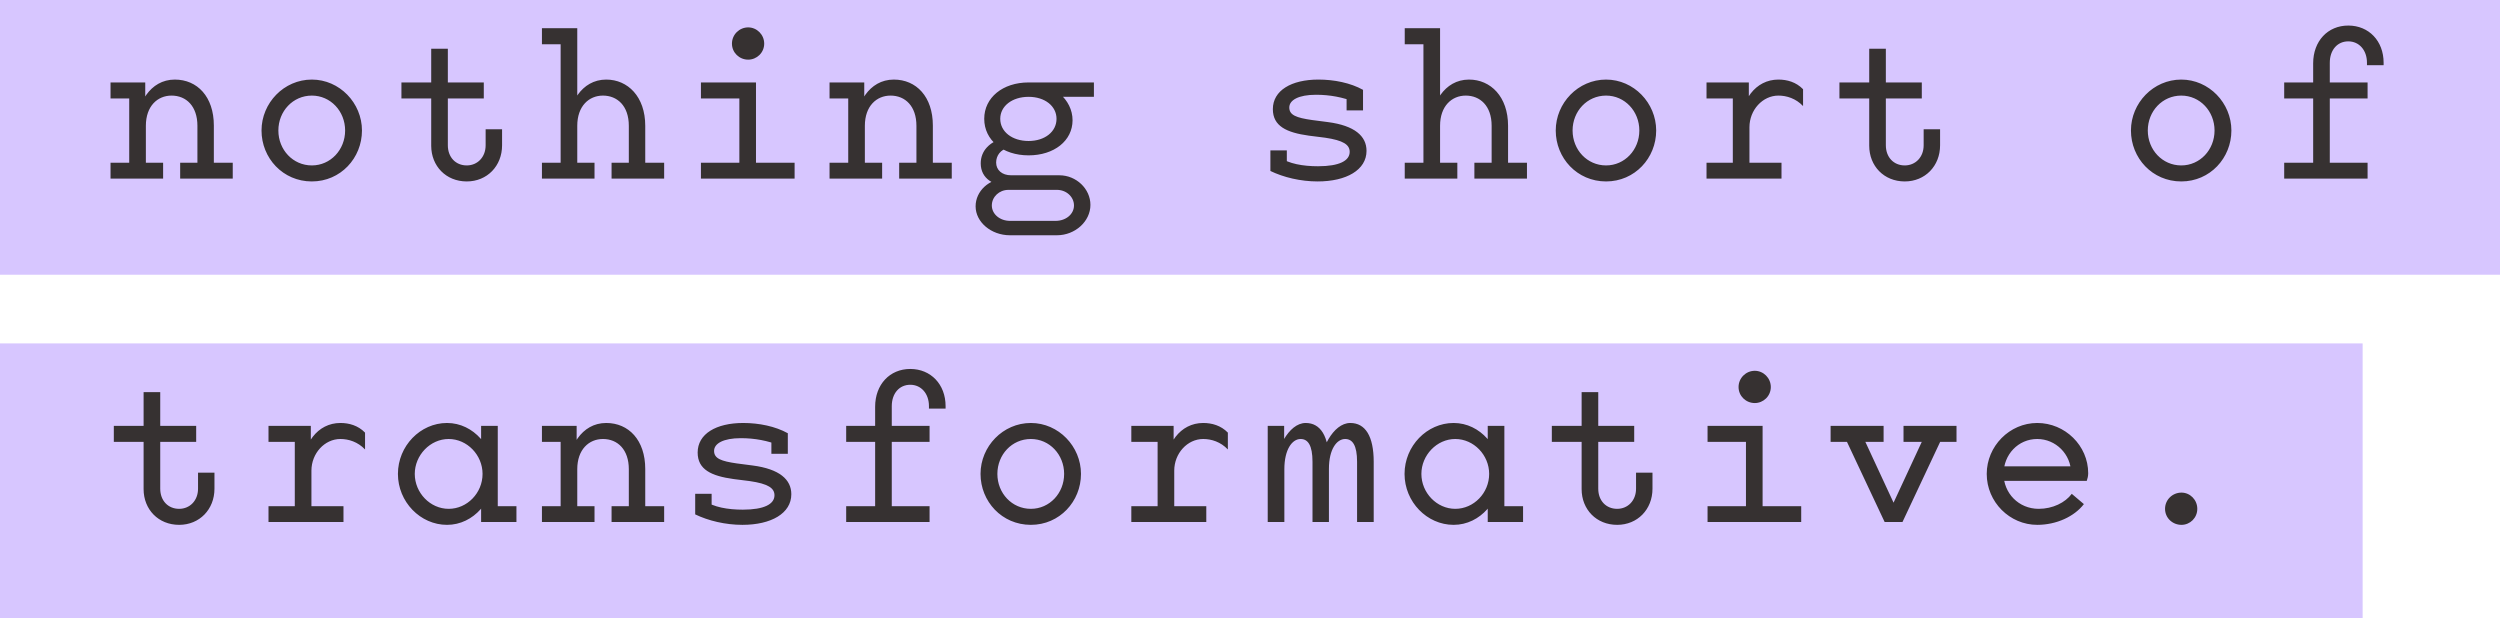 <svg width="182" height="45" viewBox="0 0 182 45" fill="none" xmlns="http://www.w3.org/2000/svg">
<rect width="182" height="20" fill="#D7C6FF"/>
<path d="M9.407 13V6.002H10.574V7.871L10.619 8.664V13H9.407ZM9.961 9.157C9.961 7.602 10.903 5.793 12.727 5.793C14.357 5.793 15.568 7.034 15.568 9.142V13H14.372V9.157C14.372 7.736 13.565 6.959 12.488 6.959C11.471 6.959 10.619 7.721 10.619 9.157H9.961ZM8.047 7.168V6.002H10.574L10.2 7.168H8.047ZM8.047 13V11.849H10.23L10.619 13H8.047ZM9.407 13L9.781 11.849H11.875V13H9.407ZM13.116 13V11.849H15.209L15.568 13H13.116ZM14.372 13L14.761 11.849H16.944V13H14.372ZM22.702 13.209C20.594 13.209 19.039 11.505 19.039 9.501C19.039 7.497 20.669 5.793 22.702 5.793C24.721 5.793 26.351 7.497 26.351 9.501C26.351 11.505 24.796 13.209 22.702 13.209ZM22.702 12.043C24.063 12.043 25.125 10.906 25.125 9.501C25.125 8.095 24.063 6.959 22.702 6.959C21.327 6.959 20.265 8.095 20.265 9.501C20.265 10.906 21.327 12.043 22.702 12.043ZM33.979 13.209C32.468 13.209 31.392 12.088 31.392 10.607V3.55H32.603V10.578C32.603 11.445 33.171 12.043 33.979 12.043C34.756 12.043 35.354 11.445 35.354 10.578V9.411H36.551V10.578C36.551 12.088 35.459 13.209 33.979 13.209ZM29.224 7.168V6.002H32.603L32.094 7.168H29.224ZM31.975 7.168L31.392 6.002H35.22V7.168H31.975ZM40.814 13V2.054H42.025V13H40.814ZM41.367 9.157C41.367 7.602 42.309 5.793 44.133 5.793C45.703 5.793 46.974 7.034 46.974 9.157V13H45.778V9.157C45.778 7.692 44.926 6.959 43.894 6.959C42.877 6.959 42.025 7.721 42.025 9.157H41.367ZM39.453 3.221V2.054H42.025L41.636 3.221H39.453ZM39.453 13V11.849H41.636L42.025 13H39.453ZM40.814 13L41.188 11.849H43.281V13H40.814ZM44.522 13V11.849H46.616L46.974 13H44.522ZM45.778 13L46.167 11.849H48.35V13H45.778ZM51.028 13V11.849H54.438L55.036 13H51.028ZM53.825 13L54.438 11.849H57.847V13H53.825ZM51.028 7.168V6.002H55.036L54.438 7.168H51.028ZM53.825 13V6.002H55.036V13H53.825ZM54.468 4.342C53.825 4.342 53.286 3.834 53.286 3.176C53.286 2.518 53.825 1.994 54.468 1.994C55.096 1.994 55.634 2.518 55.634 3.176C55.634 3.834 55.096 4.342 54.468 4.342ZM61.751 13V6.002H62.918V7.871L62.962 8.664V13H61.751ZM62.304 9.157C62.304 7.602 63.247 5.793 65.071 5.793C66.701 5.793 67.912 7.034 67.912 9.142V13H66.716V9.157C66.716 7.736 65.908 6.959 64.832 6.959C63.815 6.959 62.962 7.721 62.962 9.157H62.304ZM60.391 7.168V6.002H62.918L62.544 7.168H60.391ZM60.391 13V11.849H62.574L62.962 13H60.391ZM61.751 13L62.125 11.849H64.219V13H61.751ZM65.46 13V11.849H67.553L67.912 13H65.46ZM66.716 13L67.105 11.849H69.288V13H66.716ZM73.521 17.127C72.16 17.127 71.024 16.17 71.024 15.019C71.024 13.912 72.011 13 73.207 13L73.312 12.761H77.125C78.351 12.761 79.383 13.748 79.383 14.914C79.383 16.125 78.261 17.127 76.945 17.127H73.521ZM74.882 11.31C72.998 11.31 71.652 10.204 71.652 8.649C71.652 7.108 72.998 6.002 74.882 6.002C76.646 6.002 78.082 7.243 78.082 8.753C78.082 10.249 76.736 11.31 74.882 11.31ZM74.882 10.264C76.063 10.264 76.915 9.591 76.915 8.649C76.915 7.721 76.063 7.049 74.882 7.049C73.685 7.049 72.818 7.721 72.818 8.649C72.818 9.591 73.685 10.264 74.882 10.264ZM73.416 13.538C72.385 13.538 71.397 13.03 71.397 11.893C71.397 10.966 72.055 10.338 72.968 10.084L73.341 10.787C72.863 10.892 72.519 11.31 72.519 11.834C72.519 12.372 72.938 12.761 73.611 12.761L73.416 13.538ZM76.841 16.08C77.603 16.08 78.186 15.587 78.186 14.959C78.186 14.331 77.633 13.822 76.945 13.822H73.416C72.743 13.822 72.205 14.331 72.205 14.959C72.205 15.587 72.788 16.08 73.536 16.08H76.841ZM75.585 7.049L74.882 6.002H79.637V7.049H75.585ZM95.924 13.209C94.683 13.209 93.442 12.91 92.485 12.447L93.157 11.445C93.815 11.923 94.862 12.103 95.954 12.103C97.509 12.103 98.257 11.699 98.257 11.056C98.257 10.533 97.793 10.219 96.462 10.024L95.281 9.875C93.666 9.65 92.664 9.187 92.664 7.946C92.664 6.585 94.01 5.793 95.984 5.793C97.12 5.793 98.316 6.032 99.228 6.54L98.66 7.437C97.763 7.079 96.821 6.899 95.804 6.899C94.533 6.899 93.86 7.288 93.86 7.826C93.86 8.379 94.369 8.574 95.52 8.738L96.671 8.888C98.615 9.142 99.483 9.905 99.483 10.981C99.483 12.372 98.017 13.209 95.924 13.209ZM99.228 6.54V8.036H98.032V6.75L99.228 6.54ZM92.485 12.447V10.951H93.681V12.222L92.485 12.447ZM103.626 13V2.054H104.837V13H103.626ZM104.179 9.157C104.179 7.602 105.122 5.793 106.946 5.793C108.516 5.793 109.787 7.034 109.787 9.157V13H108.591V9.157C108.591 7.692 107.738 6.959 106.707 6.959C105.69 6.959 104.837 7.721 104.837 9.157H104.179ZM102.265 3.221V2.054H104.837L104.449 3.221H102.265ZM102.265 13V11.849H104.449L104.837 13H102.265ZM103.626 13L104 11.849H106.094V13H103.626ZM107.335 13V11.849H109.428L109.787 13H107.335ZM108.591 13L108.979 11.849H111.163V13H108.591ZM116.921 13.209C114.813 13.209 113.258 11.505 113.258 9.501C113.258 7.497 114.888 5.793 116.921 5.793C118.94 5.793 120.57 7.497 120.57 9.501C120.57 11.505 119.015 13.209 116.921 13.209ZM116.921 12.043C118.282 12.043 119.344 10.906 119.344 9.501C119.344 8.095 118.282 6.959 116.921 6.959C115.545 6.959 114.484 8.095 114.484 9.501C114.484 10.906 115.545 12.043 116.921 12.043ZM126.702 9.262C126.702 7.318 127.794 5.793 129.468 5.793C130.096 5.793 130.754 5.972 131.263 6.495V7.721C130.739 7.168 130.067 6.959 129.468 6.959C128.317 6.959 127.36 8.006 127.36 9.262H126.702ZM126.149 13V6.002H127.315V7.467L127.36 8.26V13H126.149ZM124.235 7.168V6.002H127.315L126.852 7.168H124.235ZM124.235 13V11.849H126.881L127.36 13H124.235ZM126.149 13L126.687 11.849H129.693V13H126.149ZM138.666 13.209C137.156 13.209 136.079 12.088 136.079 10.607V3.55H137.29V10.578C137.29 11.445 137.859 12.043 138.666 12.043C139.444 12.043 140.042 11.445 140.042 10.578V9.411H141.238V10.578C141.238 12.088 140.146 13.209 138.666 13.209ZM133.911 7.168V6.002H137.29L136.782 7.168H133.911ZM136.662 7.168L136.079 6.002H139.907V7.168H136.662ZM158.796 13.209C156.688 13.209 155.133 11.505 155.133 9.501C155.133 7.497 156.763 5.793 158.796 5.793C160.815 5.793 162.445 7.497 162.445 9.501C162.445 11.505 160.89 13.209 158.796 13.209ZM158.796 12.043C160.157 12.043 161.219 10.906 161.219 9.501C161.219 8.095 160.157 6.959 158.796 6.959C157.42 6.959 156.359 8.095 156.359 9.501C156.359 10.906 157.42 12.043 158.796 12.043ZM168.398 4.611C168.398 2.996 169.459 1.86 170.955 1.86C172.45 1.86 173.527 2.981 173.527 4.566V4.746H172.315V4.566C172.315 3.654 171.747 3.011 170.955 3.011C170.147 3.011 169.609 3.654 169.609 4.566V13H168.398V4.611ZM166.289 7.168V6.002H169.609L169.1 7.168H166.289ZM168.996 7.168L168.398 6.002H172.36V7.168H168.996ZM166.289 13V11.849H169.1L169.609 13H166.289ZM168.398 13L168.996 11.849H172.36V13H168.398Z" fill="#363131"/>
<rect width="172" height="20" transform="translate(0 25)" fill="#D7C6FF"/>
<path d="M13.041 38.209C11.531 38.209 10.454 37.088 10.454 35.608V28.549H11.665V35.578C11.665 36.445 12.234 37.043 13.041 37.043C13.819 37.043 14.417 36.445 14.417 35.578V34.411H15.613V35.578C15.613 37.088 14.521 38.209 13.041 38.209ZM8.286 32.168V31.002H11.665L11.157 32.168H8.286ZM11.037 32.168L10.454 31.002H14.282V32.168H11.037ZM22.015 34.262C22.015 32.318 23.106 30.793 24.781 30.793C25.409 30.793 26.067 30.972 26.575 31.495V32.721C26.052 32.168 25.379 31.959 24.781 31.959C23.63 31.959 22.672 33.006 22.672 34.262H22.015ZM21.461 38V31.002H22.628V32.467L22.672 33.26V38H21.461ZM19.547 32.168V31.002H22.628L22.164 32.168H19.547ZM19.547 38V36.849H22.194L22.672 38H19.547ZM21.461 38L22 36.849H25.005V38H21.461ZM32.543 38.209C30.599 38.209 28.969 36.535 28.969 34.501C28.969 32.467 30.599 30.793 32.543 30.793C34.502 30.793 35.967 32.587 35.967 34.501C35.967 36.415 34.502 38.209 32.543 38.209ZM32.663 37.043C34.008 37.043 35.13 35.892 35.13 34.501C35.13 33.125 34.008 31.959 32.663 31.959C31.317 31.959 30.195 33.14 30.195 34.501C30.195 35.877 31.317 37.043 32.663 37.043ZM35.025 38V35.518L35.354 34.501L35.025 33.409V31.002H36.237V38H35.025ZM35.025 38L35.414 36.849H37.597V38H35.025ZM40.814 38V31.002H41.98V32.871L42.025 33.664V38H40.814ZM41.367 34.157C41.367 32.602 42.309 30.793 44.133 30.793C45.763 30.793 46.974 32.034 46.974 34.142V38H45.778V34.157C45.778 32.736 44.971 31.959 43.894 31.959C42.877 31.959 42.025 32.721 42.025 34.157H41.367ZM39.453 32.168V31.002H41.98L41.606 32.168H39.453ZM39.453 38V36.849H41.636L42.025 38H39.453ZM40.814 38L41.188 36.849H43.281V38H40.814ZM44.522 38V36.849H46.616L46.974 38H44.522ZM45.778 38L46.167 36.849H48.35V38H45.778ZM54.049 38.209C52.808 38.209 51.567 37.91 50.61 37.447L51.282 36.445C51.94 36.923 52.987 37.103 54.079 37.103C55.634 37.103 56.382 36.699 56.382 36.056C56.382 35.533 55.918 35.219 54.587 35.024L53.406 34.875C51.791 34.651 50.789 34.187 50.789 32.946C50.789 31.585 52.135 30.793 54.109 30.793C55.245 30.793 56.441 31.032 57.353 31.54L56.785 32.437C55.888 32.078 54.946 31.899 53.929 31.899C52.658 31.899 51.985 32.288 51.985 32.826C51.985 33.379 52.494 33.574 53.645 33.738L54.797 33.888C56.74 34.142 57.608 34.905 57.608 35.981C57.608 37.372 56.142 38.209 54.049 38.209ZM57.353 31.54V33.035H56.157V31.75L57.353 31.54ZM50.61 37.447V35.951H51.806V37.222L50.61 37.447ZM63.71 29.611C63.71 27.996 64.772 26.86 66.267 26.86C67.762 26.86 68.839 27.981 68.839 29.566V29.746H67.628V29.566C67.628 28.654 67.06 28.011 66.267 28.011C65.46 28.011 64.921 28.654 64.921 29.566V38H63.71V29.611ZM61.602 32.168V31.002H64.921L64.413 32.168H61.602ZM64.308 32.168L63.71 31.002H67.673V32.168H64.308ZM61.602 38V36.849H64.413L64.921 38H61.602ZM63.71 38L64.308 36.849H67.673V38H63.71ZM75.046 38.209C72.938 38.209 71.383 36.505 71.383 34.501C71.383 32.497 73.013 30.793 75.046 30.793C77.065 30.793 78.695 32.497 78.695 34.501C78.695 36.505 77.14 38.209 75.046 38.209ZM75.046 37.043C76.407 37.043 77.469 35.907 77.469 34.501C77.469 33.095 76.407 31.959 75.046 31.959C73.67 31.959 72.609 33.095 72.609 34.501C72.609 35.907 73.67 37.043 75.046 37.043ZM84.827 34.262C84.827 32.318 85.919 30.793 87.593 30.793C88.221 30.793 88.879 30.972 89.388 31.495V32.721C88.864 32.168 88.192 31.959 87.593 31.959C86.442 31.959 85.485 33.006 85.485 34.262H84.827ZM84.274 38V31.002H85.44V32.467L85.485 33.26V38H84.274ZM82.36 32.168V31.002H85.44L84.977 32.168H82.36ZM82.36 38V36.849H85.007L85.485 38H82.36ZM84.274 38L84.812 36.849H87.818V38H84.274ZM92.29 38V31.002H93.486V32.587L93.501 33.17V38H92.29ZM98.795 33.619C98.795 32.422 98.466 31.959 97.928 31.959C97.314 31.959 96.746 32.706 96.746 34.127H96.088C96.088 32.796 97.03 30.793 98.301 30.793C99.393 30.793 100.006 31.75 100.006 33.619V38H98.795V33.619ZM95.55 33.619C95.55 32.422 95.221 31.959 94.683 31.959C94.07 31.959 93.501 32.721 93.501 34.157H92.844C92.844 32.826 93.785 30.793 95.056 30.793C96.133 30.793 96.746 31.75 96.746 33.619V38H95.55V33.619ZM105.824 38.209C103.88 38.209 102.251 36.535 102.251 34.501C102.251 32.467 103.88 30.793 105.824 30.793C107.783 30.793 109.249 32.587 109.249 34.501C109.249 36.415 107.783 38.209 105.824 38.209ZM105.944 37.043C107.29 37.043 108.411 35.892 108.411 34.501C108.411 33.125 107.29 31.959 105.944 31.959C104.598 31.959 103.477 33.14 103.477 34.501C103.477 35.877 104.598 37.043 105.944 37.043ZM108.307 38V35.518L108.636 34.501L108.307 33.409V31.002H109.518V38H108.307ZM108.307 38L108.695 36.849H110.879V38H108.307ZM117.729 38.209C116.218 38.209 115.142 37.088 115.142 35.608V28.549H116.353V35.578C116.353 36.445 116.921 37.043 117.729 37.043C118.506 37.043 119.104 36.445 119.104 35.578V34.411H120.301V35.578C120.301 37.088 119.209 38.209 117.729 38.209ZM112.973 32.168V31.002H116.353L115.845 32.168H112.973ZM115.725 32.168L115.142 31.002H118.97V32.168H115.725ZM124.31 38V36.849H127.719L128.317 38H124.31ZM127.106 38L127.719 36.849H131.128V38H127.106ZM124.31 32.168V31.002H128.317L127.719 32.168H124.31ZM127.106 38V31.002H128.317V38H127.106ZM127.749 29.342C127.106 29.342 126.567 28.834 126.567 28.176C126.567 27.518 127.106 26.994 127.749 26.994C128.377 26.994 128.915 27.518 128.915 28.176C128.915 28.834 128.377 29.342 127.749 29.342ZM137.201 38L133.911 31.002H135.257L138.038 36.998H137.664L140.446 31.002H141.791L138.502 38H137.201ZM138.576 32.168V31.002H141.791L141.313 32.168H138.576ZM140.745 32.168L140.446 31.002H142.434V32.168H140.745ZM133.268 32.168V31.002H135.257L134.958 32.168H133.268ZM134.389 32.168L133.911 31.002H137.126V32.168H134.389ZM151.707 36.699C151.019 37.596 149.718 38.209 148.312 38.209C146.309 38.209 144.634 36.55 144.634 34.501C144.634 32.482 146.294 30.793 148.312 30.793C150.331 30.793 152.021 32.437 152.021 34.456C152.021 34.636 151.976 34.845 151.916 35.009H145.307V33.948H151.139L150.78 34.471C150.78 33.05 149.643 31.959 148.312 31.959C146.922 31.959 145.86 33.095 145.86 34.501C145.86 35.892 146.952 37.043 148.417 37.043C149.434 37.043 150.346 36.594 150.825 35.951L151.707 36.699ZM158.811 38.209C158.153 38.209 157.615 37.701 157.615 37.043C157.615 36.385 158.153 35.862 158.811 35.862C159.439 35.862 159.963 36.385 159.963 37.043C159.963 37.701 159.439 38.209 158.811 38.209Z" fill="#363131"/>
</svg>
